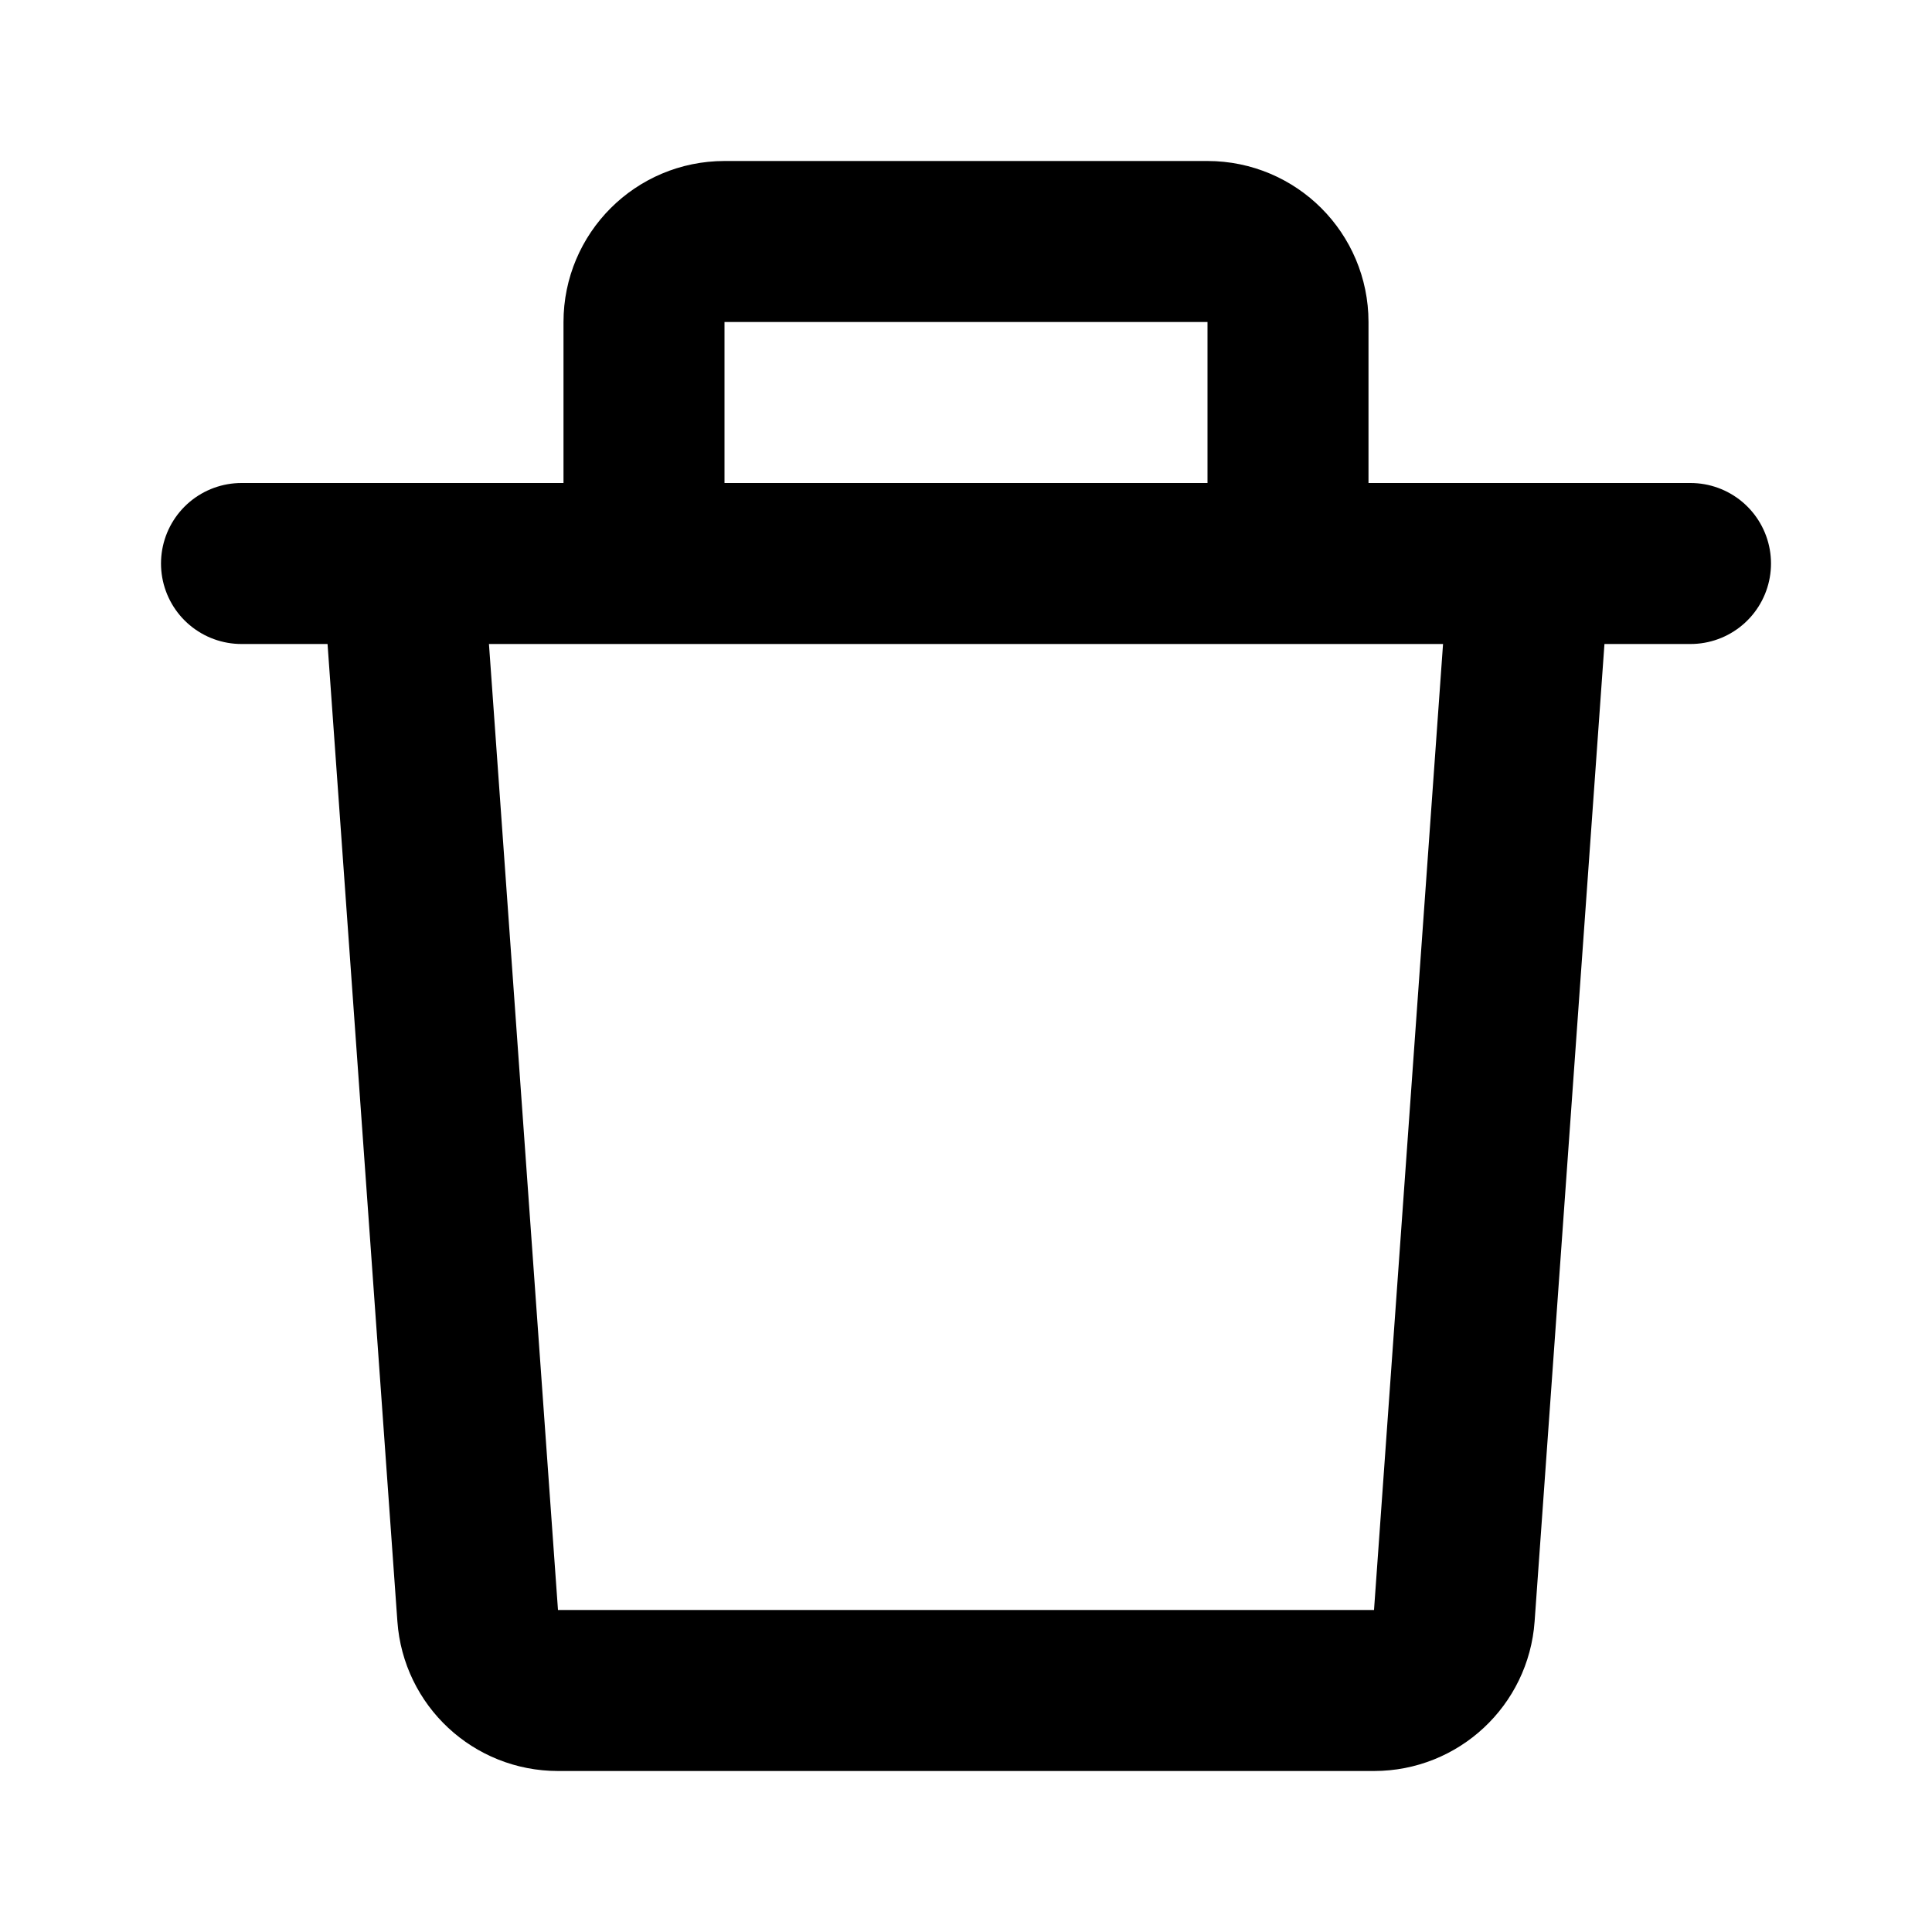 <svg
	width="24"
	height="24"
	viewBox="0 0 24 24"
	fill="none"
	xmlns="http://www.w3.org/2000/svg"
>
	<g class="oi-delete-alt">
		<path
			class="oi-vector"
			d="M5 7L5.934 20.071C5.971 20.595 6.406 21 6.931 21H17.069C17.593 21 18.029 20.595 18.066 20.071L19 7"
			stroke="black"
			stroke-width="2"
			stroke-miterlimit="10"
			stroke-linecap="round"
			stroke-linejoin="round"
		/>
		<path
			class="oi-line"
			d="M3 7H21"
			stroke="black"
			stroke-width="2"
			stroke-miterlimit="10"
			stroke-linecap="round"
			stroke-linejoin="round"
		/>
		<path
			class="oi-vector"
			d="M8 6V4C8 3.448 8.448 3 9 3H15C15.552 3 16 3.448 16 4V6"
			stroke="black"
			stroke-width="2"
			stroke-miterlimit="10"
			stroke-linecap="round"
			stroke-linejoin="round"
		/>
	</g>
</svg>